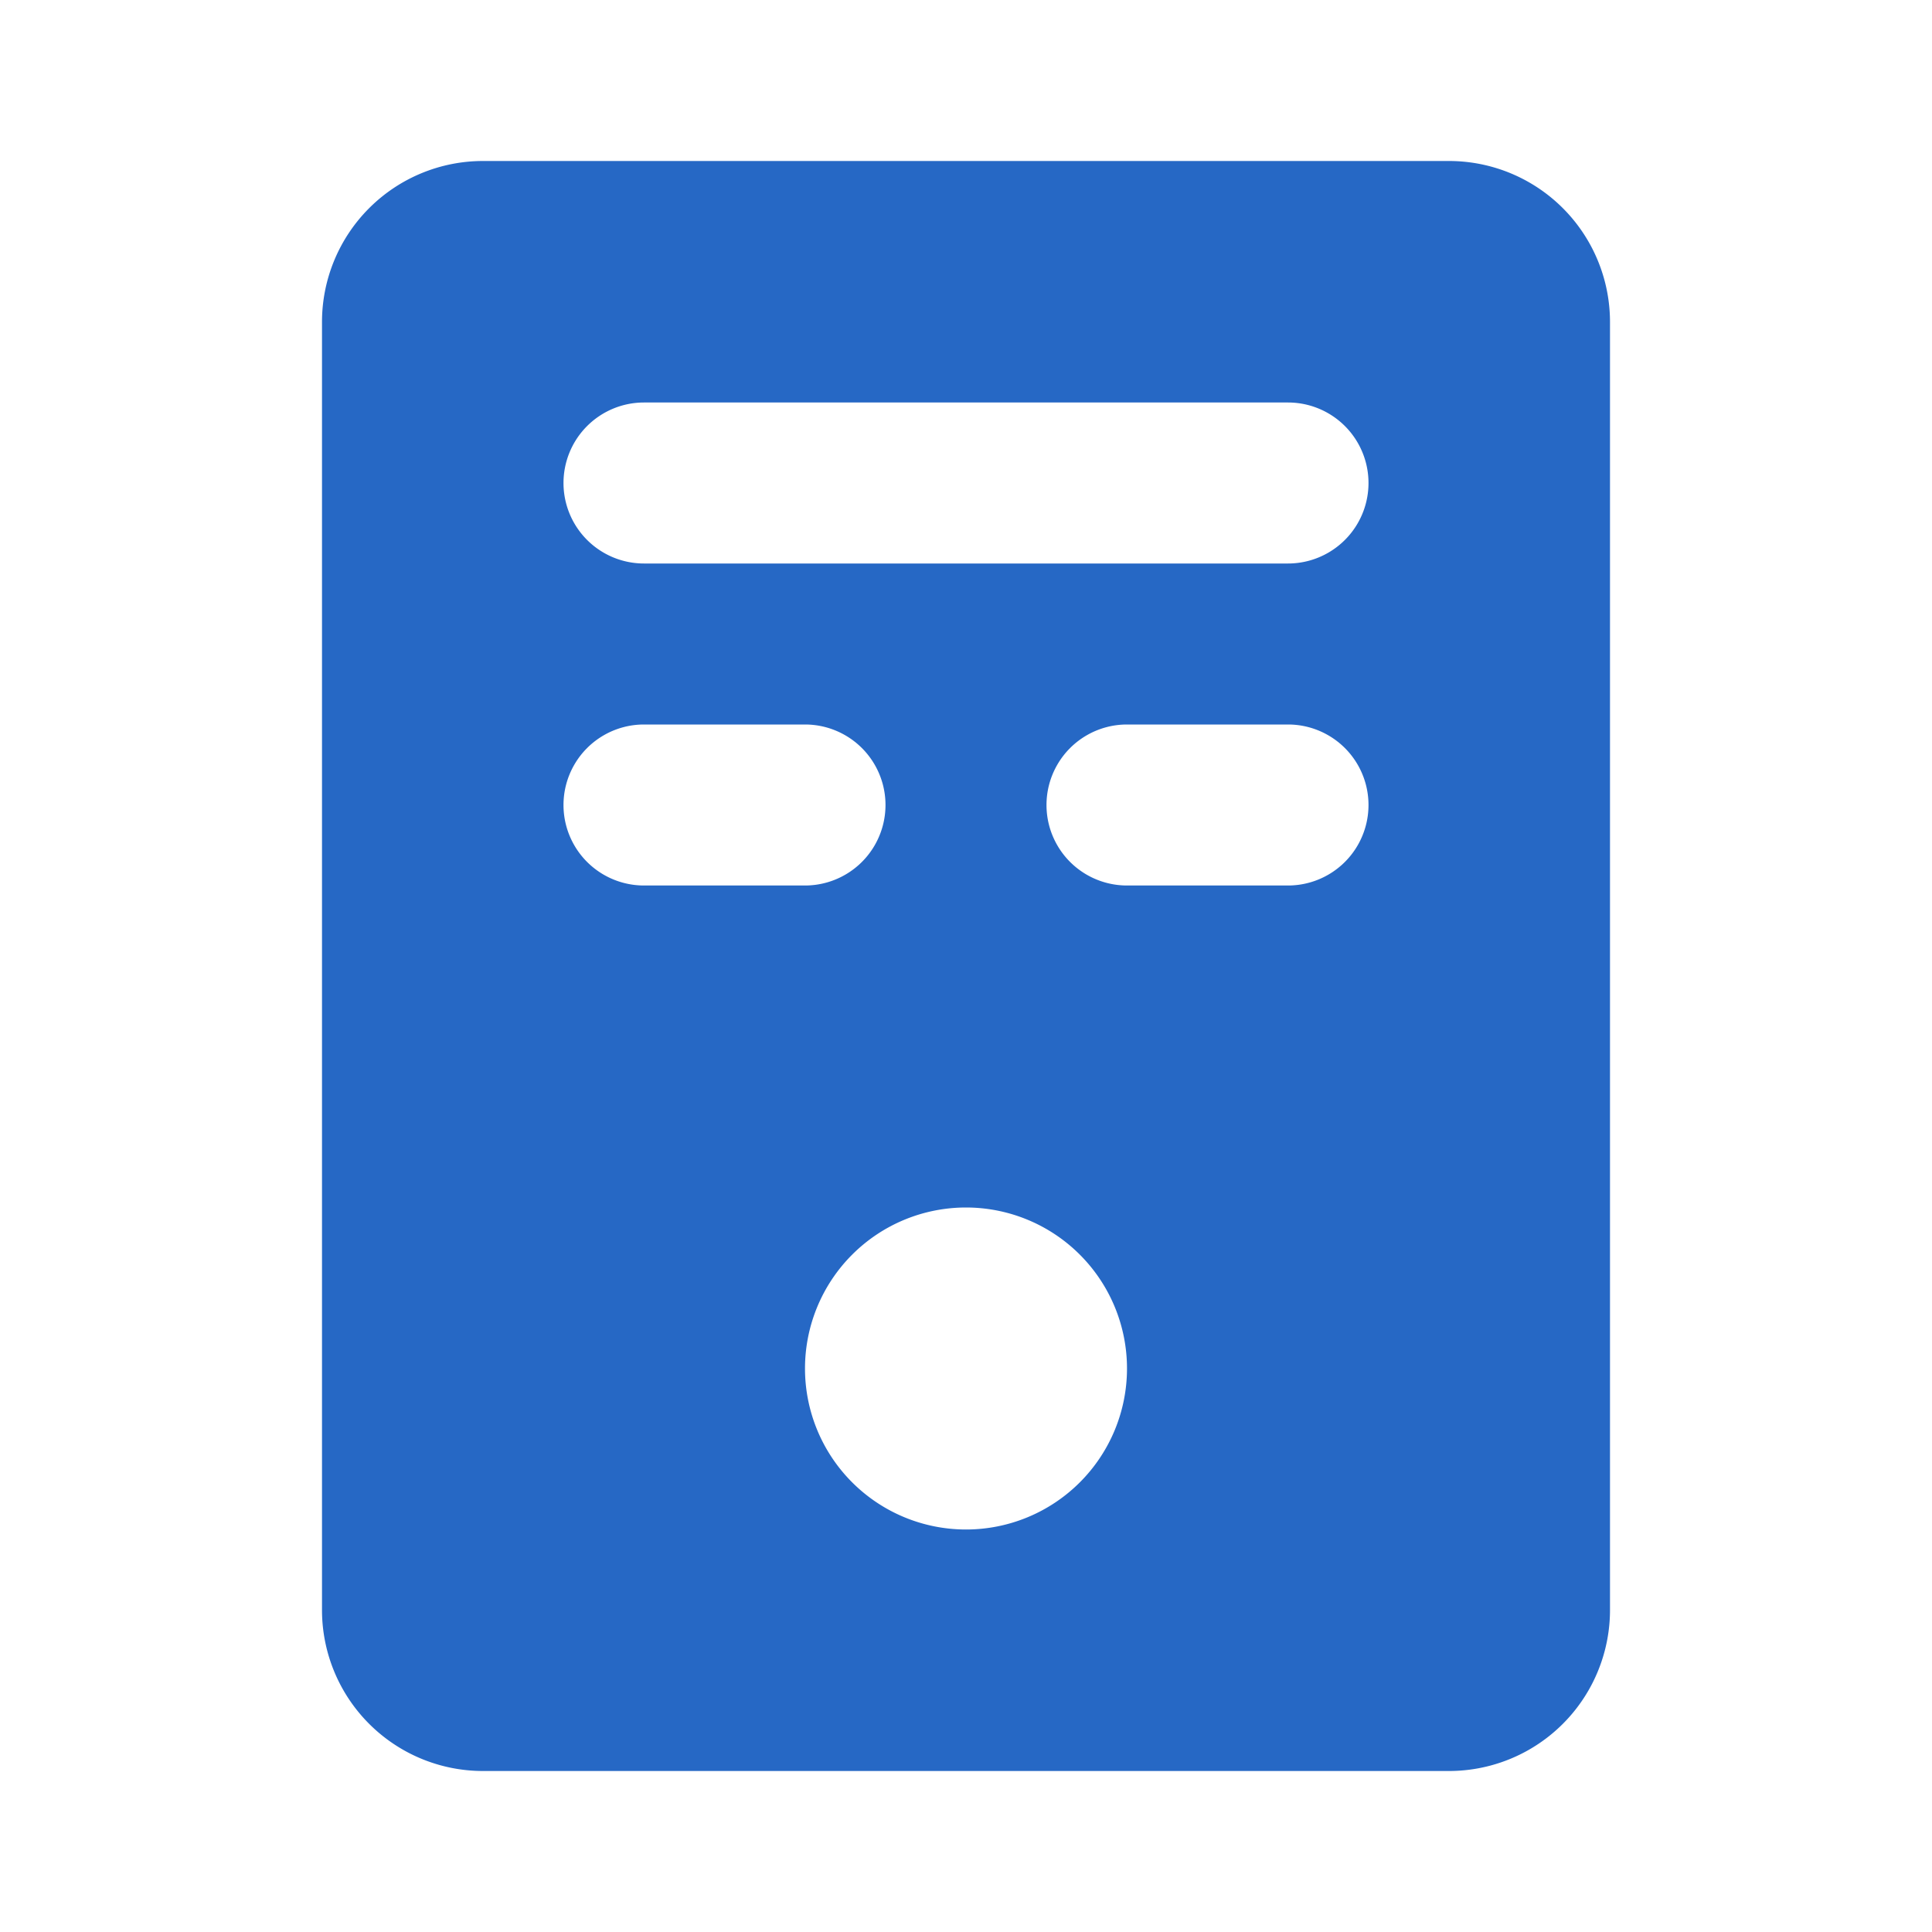<svg xmlns="http://www.w3.org/2000/svg" fill="none" viewBox="0 0 24 24" class="acv-icon"><path fill="#2668C5" fill-rule="evenodd" d="M4 4a2 2 0 0 1 2-2h12a2 2 0 0 1 2 2v16a2 2 0 0 1-2 2H6a2 2 0 0 1-2-2V4Zm10 13a2 2 0 1 1-4 0 2 2 0 0 1 4 0ZM8 9a1 1 0 0 0 0 2h2a1 1 0 1 0 0-2H8ZM7 6a1 1 0 0 1 1-1h8a1 1 0 1 1 0 2H8a1 1 0 0 1-1-1Zm7 3a1 1 0 1 0 0 2h2a1 1 0 1 0 0-2h-2Z" clip-rule="evenodd"/></svg>